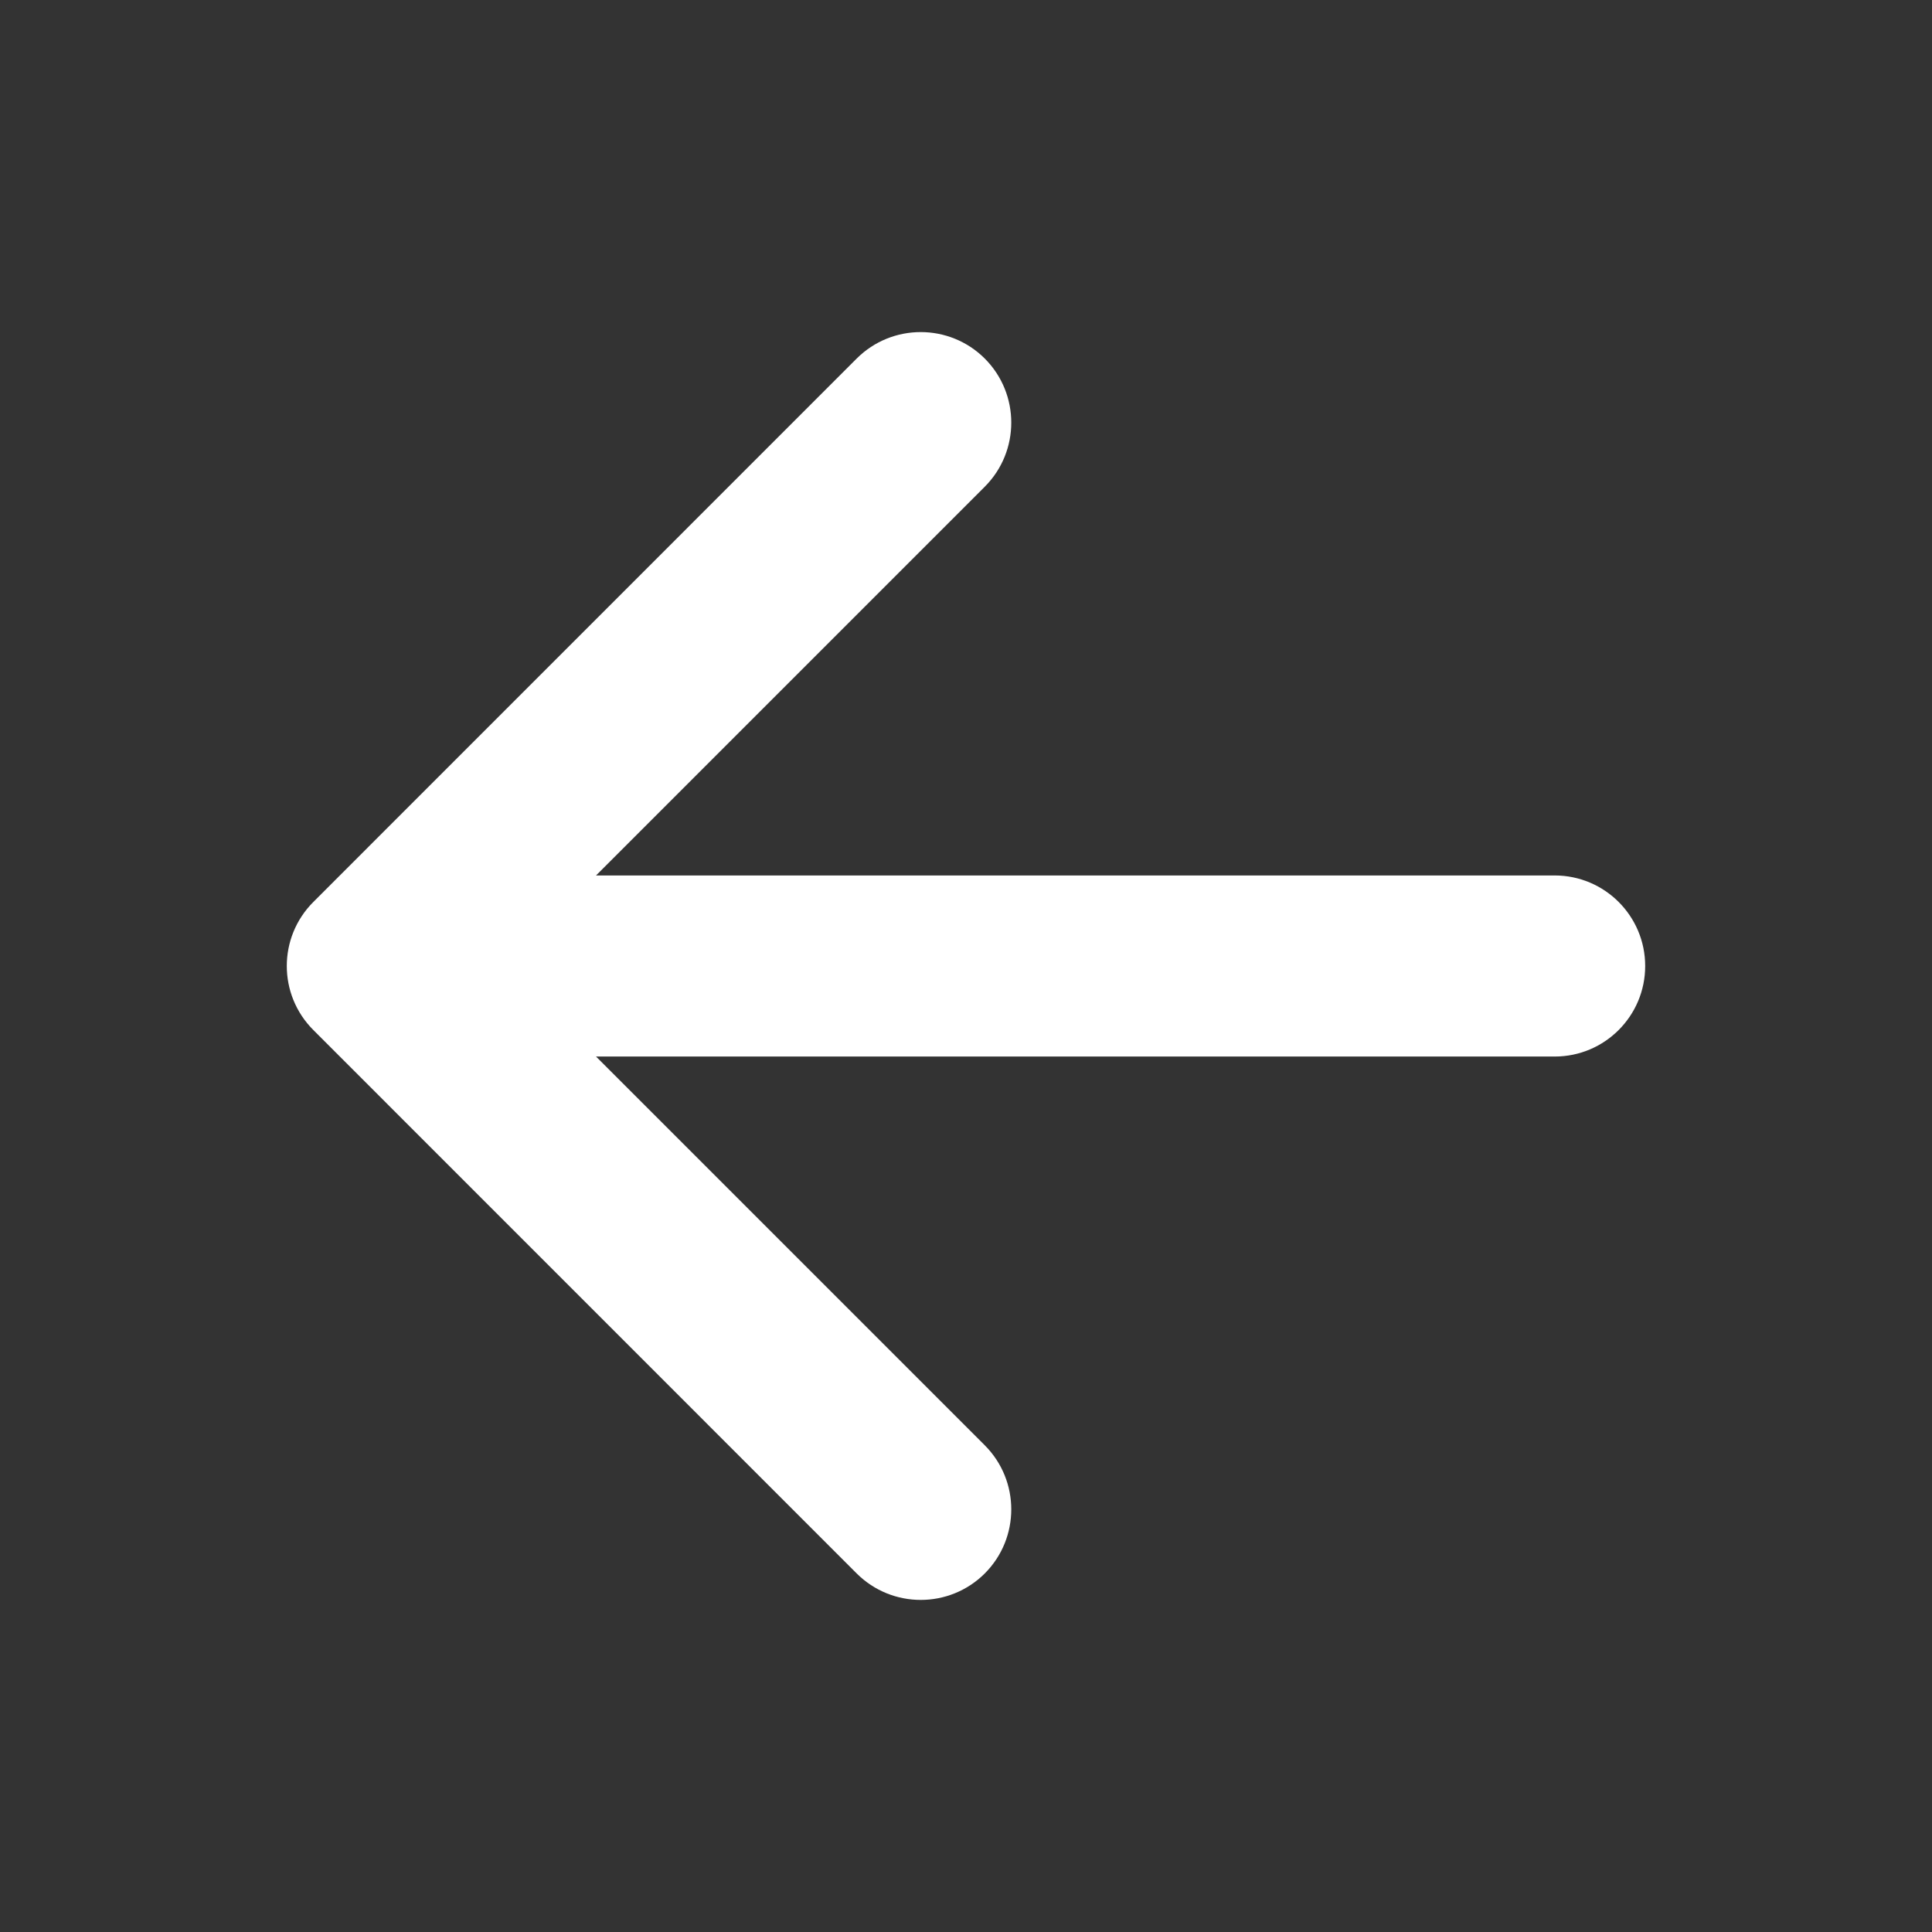 <svg width="22" height="22" viewBox="0 0 22 22" fill="none" xmlns="http://www.w3.org/2000/svg">
<rect x="0" y="0" width="22" height="22" fill="#333333" stroke="none"/>
<path fill-rule="evenodd" clip-rule="evenodd" d="M11.214 4.083C11.616 4.486 11.616 5.139 11.214 5.542L6.787 9.969H17.703C18.273 9.969 18.734 10.431 18.734 11C18.734 11.569 18.273 12.031 17.703 12.031H6.787L11.214 16.458C11.616 16.861 11.616 17.514 11.214 17.917C10.811 18.319 10.158 18.319 9.755 17.917L3.568 11.729C3.165 11.326 3.165 10.674 3.568 10.271L9.755 4.083C10.158 3.681 10.811 3.681 11.214 4.083Z" fill="white"/>
</svg>
